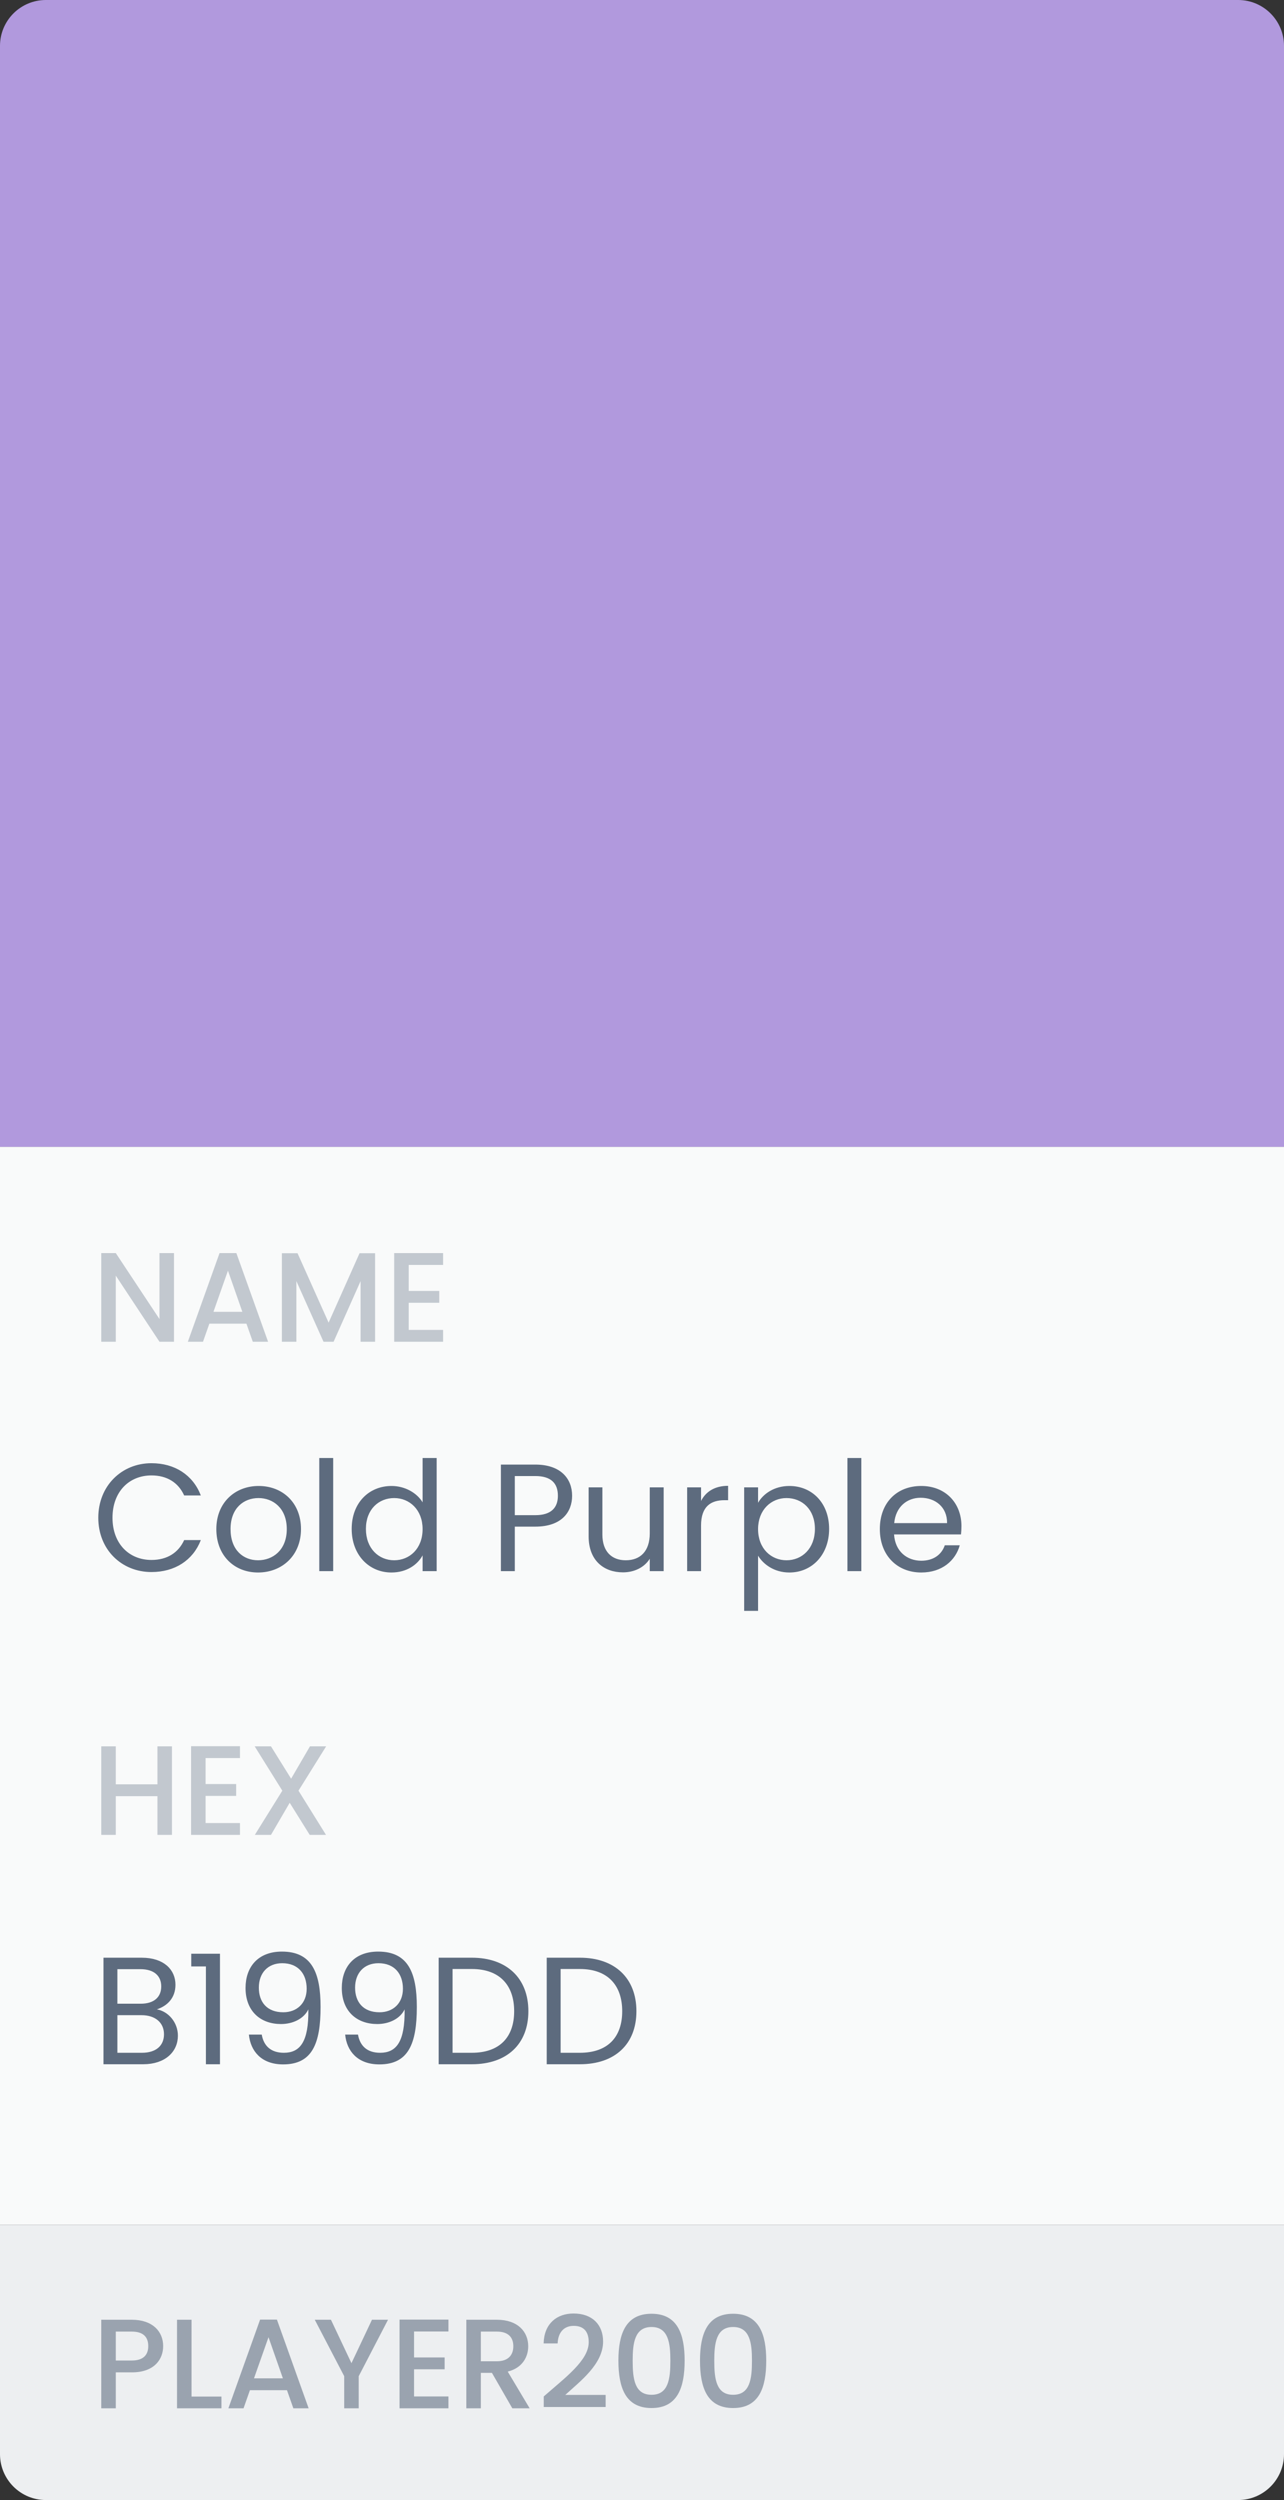 <svg width="112" height="218" viewBox="0 0 112 218" fill="none" xmlns="http://www.w3.org/2000/svg">
<rect x="0" y="0" width="112" height="218" fill="#333333" stroke="none"/>
<rect y="100" width="112" height="94" fill="#F9FAFA"/>
<path d="M0 4C0 1.791 1.791 0 4 0H108C110.209 0 112 1.791 112 4V100H0V4Z" fill="#B199DD"/>
<path d="M13.911 109.267V115.022L10.1 109.267H8.833V117H10.1V111.234L13.911 117H15.177V109.267H13.911ZM22.051 117H23.384L20.618 109.267H19.151L16.385 117H17.707L18.262 115.422H21.495L22.051 117ZM21.14 114.389H18.618L19.884 110.801L21.14 114.389ZM24.587 117H25.853V111.712L28.22 117H29.098L31.453 111.712V117H32.719V109.279H31.364L28.664 115.333L25.953 109.279H24.587V117ZM38.65 109.267H34.384V117H38.65V115.967H35.651V113.6H38.317V112.567H35.651V110.301H38.65V109.267Z" fill="#C2C8CF"/>
<path d="M8.573 132.348C8.573 135.134 10.613 137.08 13.212 137.08C15.225 137.08 16.825 136.08 17.518 134.294H16.065C15.558 135.4 14.572 136.027 13.212 136.027C11.266 136.027 9.813 134.614 9.813 132.348C9.813 130.068 11.266 128.655 13.212 128.655C14.572 128.655 15.558 129.282 16.065 130.402H17.518C16.825 128.602 15.225 127.589 13.212 127.589C10.613 127.589 8.573 129.562 8.573 132.348ZM26.255 133.334C26.255 131.028 24.642 129.575 22.562 129.575C20.496 129.575 18.87 131.028 18.87 133.334C18.87 135.654 20.443 137.12 22.509 137.12C24.589 137.12 26.255 135.654 26.255 133.334ZM20.11 133.334C20.11 131.495 21.27 130.628 22.549 130.628C23.802 130.628 25.015 131.495 25.015 133.334C25.015 135.187 23.776 136.054 22.509 136.054C21.243 136.054 20.11 135.187 20.11 133.334ZM27.85 137H29.063V127.136H27.85V137ZM30.677 133.321C30.677 135.587 32.183 137.12 34.143 137.12C35.476 137.12 36.422 136.44 36.862 135.627V137H38.089V127.136H36.862V131.001C36.356 130.162 35.303 129.575 34.156 129.575C32.183 129.575 30.677 131.041 30.677 133.321ZM36.862 133.334C36.862 135.054 35.716 136.054 34.383 136.054C33.05 136.054 31.917 135.04 31.917 133.321C31.917 131.601 33.05 130.628 34.383 130.628C35.716 130.628 36.862 131.641 36.862 133.334ZM44.905 132.121V128.709H46.691C48.078 128.709 48.664 129.349 48.664 130.428C48.664 131.468 48.078 132.121 46.691 132.121H44.905ZM49.904 130.428C49.904 128.909 48.878 127.709 46.691 127.709H43.692V137H44.905V133.121H46.691C48.998 133.121 49.904 131.841 49.904 130.428ZM57.89 129.695H56.677V133.707C56.677 135.28 55.837 136.054 54.584 136.054C53.358 136.054 52.545 135.294 52.545 133.814V129.695H51.345V133.974C51.345 136.067 52.665 137.107 54.344 137.107C55.317 137.107 56.21 136.68 56.677 135.92V137H57.89V129.695ZM61.151 133.028C61.151 131.335 62.031 130.815 63.191 130.815H63.511V129.562C62.351 129.562 61.564 130.068 61.151 130.882V129.695H59.938V137H61.151V133.028ZM66.124 131.041V129.695H64.911V140.466H66.124V135.654C66.577 136.4 67.524 137.12 68.857 137.12C70.816 137.12 72.322 135.587 72.322 133.321C72.322 131.041 70.816 129.575 68.857 129.575C67.524 129.575 66.564 130.268 66.124 131.041ZM71.083 133.321C71.083 135.04 69.95 136.054 68.603 136.054C67.284 136.054 66.124 135.054 66.124 133.334C66.124 131.641 67.284 130.628 68.603 130.628C69.95 130.628 71.083 131.601 71.083 133.321ZM73.919 137H75.132V127.136H73.919V137ZM80.305 130.602C81.558 130.602 82.625 131.388 82.611 132.814H77.999C78.133 131.388 79.119 130.602 80.305 130.602ZM83.718 134.747H82.412C82.145 135.534 81.452 136.094 80.359 136.094C79.119 136.094 78.079 135.28 77.986 133.801H83.825C83.851 133.548 83.865 133.334 83.865 133.068C83.865 131.068 82.478 129.575 80.359 129.575C78.226 129.575 76.746 131.028 76.746 133.334C76.746 135.654 78.279 137.12 80.359 137.12C82.172 137.12 83.345 136.08 83.718 134.747Z" fill="#5D6B7E"/>
<path d="M13.733 160H14.999V152.279H13.733V155.589H10.1V152.279H8.833V160H10.1V156.623H13.733V160ZM20.933 152.267H16.667V160H20.933V158.967H17.933V156.6H20.6V155.567H17.933V153.301H20.933V152.267ZM27.015 160H28.437L26.037 156.145L28.448 152.279H27.037L25.393 155.1L23.637 152.279H22.215L24.626 156.145L22.226 160H23.637L25.27 157.2L27.015 160Z" fill="#C2C8CF"/>
<path d="M14.305 177.387C14.305 178.4 13.585 179 12.386 179H10.239V175.721H12.346C13.532 175.721 14.305 176.361 14.305 177.387ZM14.065 173.215C14.065 174.161 13.412 174.721 12.279 174.721H10.239V171.709H12.252C13.439 171.709 14.065 172.295 14.065 173.215ZM15.518 177.507C15.518 176.361 14.692 175.388 13.679 175.215C14.572 174.921 15.305 174.241 15.305 173.068C15.305 171.775 14.318 170.709 12.359 170.709H9.026V180H12.492C14.412 180 15.518 178.907 15.518 177.507ZM17.961 180H19.188V170.362H16.682V171.469H17.961V180ZM21.711 177.414C21.845 178.827 22.778 180.013 24.697 180.013C27.23 180.013 27.963 178.214 27.963 175.001C27.963 172.015 27.203 170.176 24.59 170.176C22.511 170.176 21.418 171.509 21.418 173.348C21.418 175.388 22.738 176.494 24.511 176.494C25.55 176.494 26.51 176.028 26.896 175.215C26.936 178.04 26.177 179 24.764 179C23.644 179 23.004 178.414 22.831 177.414H21.711ZM24.71 175.468C23.271 175.468 22.578 174.561 22.578 173.322C22.578 172.042 23.364 171.189 24.617 171.189C26.003 171.189 26.75 172.109 26.75 173.415C26.75 174.708 25.87 175.468 24.71 175.468ZM30.108 177.414C30.241 178.827 31.174 180.013 33.093 180.013C35.626 180.013 36.359 178.214 36.359 175.001C36.359 172.015 35.599 170.176 32.987 170.176C30.907 170.176 29.814 171.509 29.814 173.348C29.814 175.388 31.134 176.494 32.907 176.494C33.947 176.494 34.906 176.028 35.293 175.215C35.333 178.04 34.573 179 33.16 179C32.04 179 31.401 178.414 31.227 177.414H30.108ZM33.107 175.468C31.667 175.468 30.974 174.561 30.974 173.322C30.974 172.042 31.76 171.189 33.013 171.189C34.4 171.189 35.146 172.109 35.146 173.415C35.146 174.708 34.267 175.468 33.107 175.468ZM41.157 170.709H38.264V180H41.157C44.209 180 46.089 178.254 46.089 175.374C46.089 172.495 44.209 170.709 41.157 170.709ZM39.477 179V171.695H41.157C43.583 171.695 44.849 173.108 44.849 175.374C44.849 177.641 43.583 179 41.157 179H39.477ZM50.581 170.709H47.689V180H50.581C53.634 180 55.513 178.254 55.513 175.374C55.513 172.495 53.634 170.709 50.581 170.709ZM48.902 179V171.695H50.581C53.007 171.695 54.274 173.108 54.274 175.374C54.274 177.641 53.007 179 50.581 179H48.902Z" fill="#5D6B7E"/>
<path d="M0 194H112V214C112 216.209 110.209 218 108 218H4C1.791 218 0 216.209 0 214V194Z" fill="#EDEFF1"/>
<path d="M10.1 205.834V203.312H11.5C12.488 203.312 12.933 203.778 12.933 204.578C12.933 205.356 12.488 205.834 11.5 205.834H10.1ZM14.233 204.578C14.233 203.323 13.333 202.279 11.5 202.279H8.833V210H10.1V206.867H11.5C13.511 206.867 14.233 205.678 14.233 204.578ZM15.441 202.279V210H19.318V208.978H16.707V202.279H15.441ZM25.588 210H26.921L24.155 202.267H22.688L19.922 210H21.244L21.799 208.422H25.032L25.588 210ZM24.677 207.389H22.155L23.421 203.801L24.677 207.389ZM30.024 207.2V210H31.29V207.2L33.846 202.279H32.446L30.657 206.067L28.868 202.279H27.457L30.024 207.2ZM39.117 202.267H34.851V210H39.117V208.967H36.117V206.6H38.784V205.567H36.117V203.301H39.117V202.267ZM44.776 204.589C44.776 205.356 44.332 205.9 43.343 205.9H41.943V203.312H43.343C44.332 203.312 44.776 203.812 44.776 204.589ZM40.677 202.279V210H41.943V206.911H42.91L44.688 210H46.199L44.288 206.8C45.587 206.478 46.076 205.5 46.076 204.589C46.076 203.334 45.176 202.279 43.343 202.279H40.677ZM47.43 209.889H52.829V208.833H49.307C50.607 207.645 52.607 206.145 52.607 204.178C52.607 202.723 51.674 201.734 50.03 201.734C48.596 201.734 47.463 202.59 47.419 204.345H48.641C48.674 203.434 49.152 202.812 50.041 202.812C50.985 202.812 51.352 203.39 51.352 204.234C51.352 205.823 49.341 207.289 47.43 208.967V209.889ZM53.942 205.845C53.942 208.2 54.564 209.978 56.831 209.978C59.097 209.978 59.719 208.2 59.719 205.845C59.719 203.534 59.097 201.756 56.831 201.756C54.564 201.756 53.942 203.534 53.942 205.845ZM58.475 205.845C58.475 207.434 58.308 208.822 56.831 208.822C55.353 208.822 55.186 207.434 55.186 205.845C55.186 204.334 55.353 202.912 56.831 202.912C58.308 202.912 58.475 204.334 58.475 205.845ZM61.059 205.845C61.059 208.2 61.681 209.978 63.948 209.978C66.214 209.978 66.837 208.2 66.837 205.845C66.837 203.534 66.214 201.756 63.948 201.756C61.681 201.756 61.059 203.534 61.059 205.845ZM65.592 205.845C65.592 207.434 65.426 208.822 63.948 208.822C62.47 208.822 62.304 207.434 62.304 205.845C62.304 204.334 62.47 202.912 63.948 202.912C65.426 202.912 65.592 204.334 65.592 205.845Z" fill="#9AA3AF"/>
</svg>
